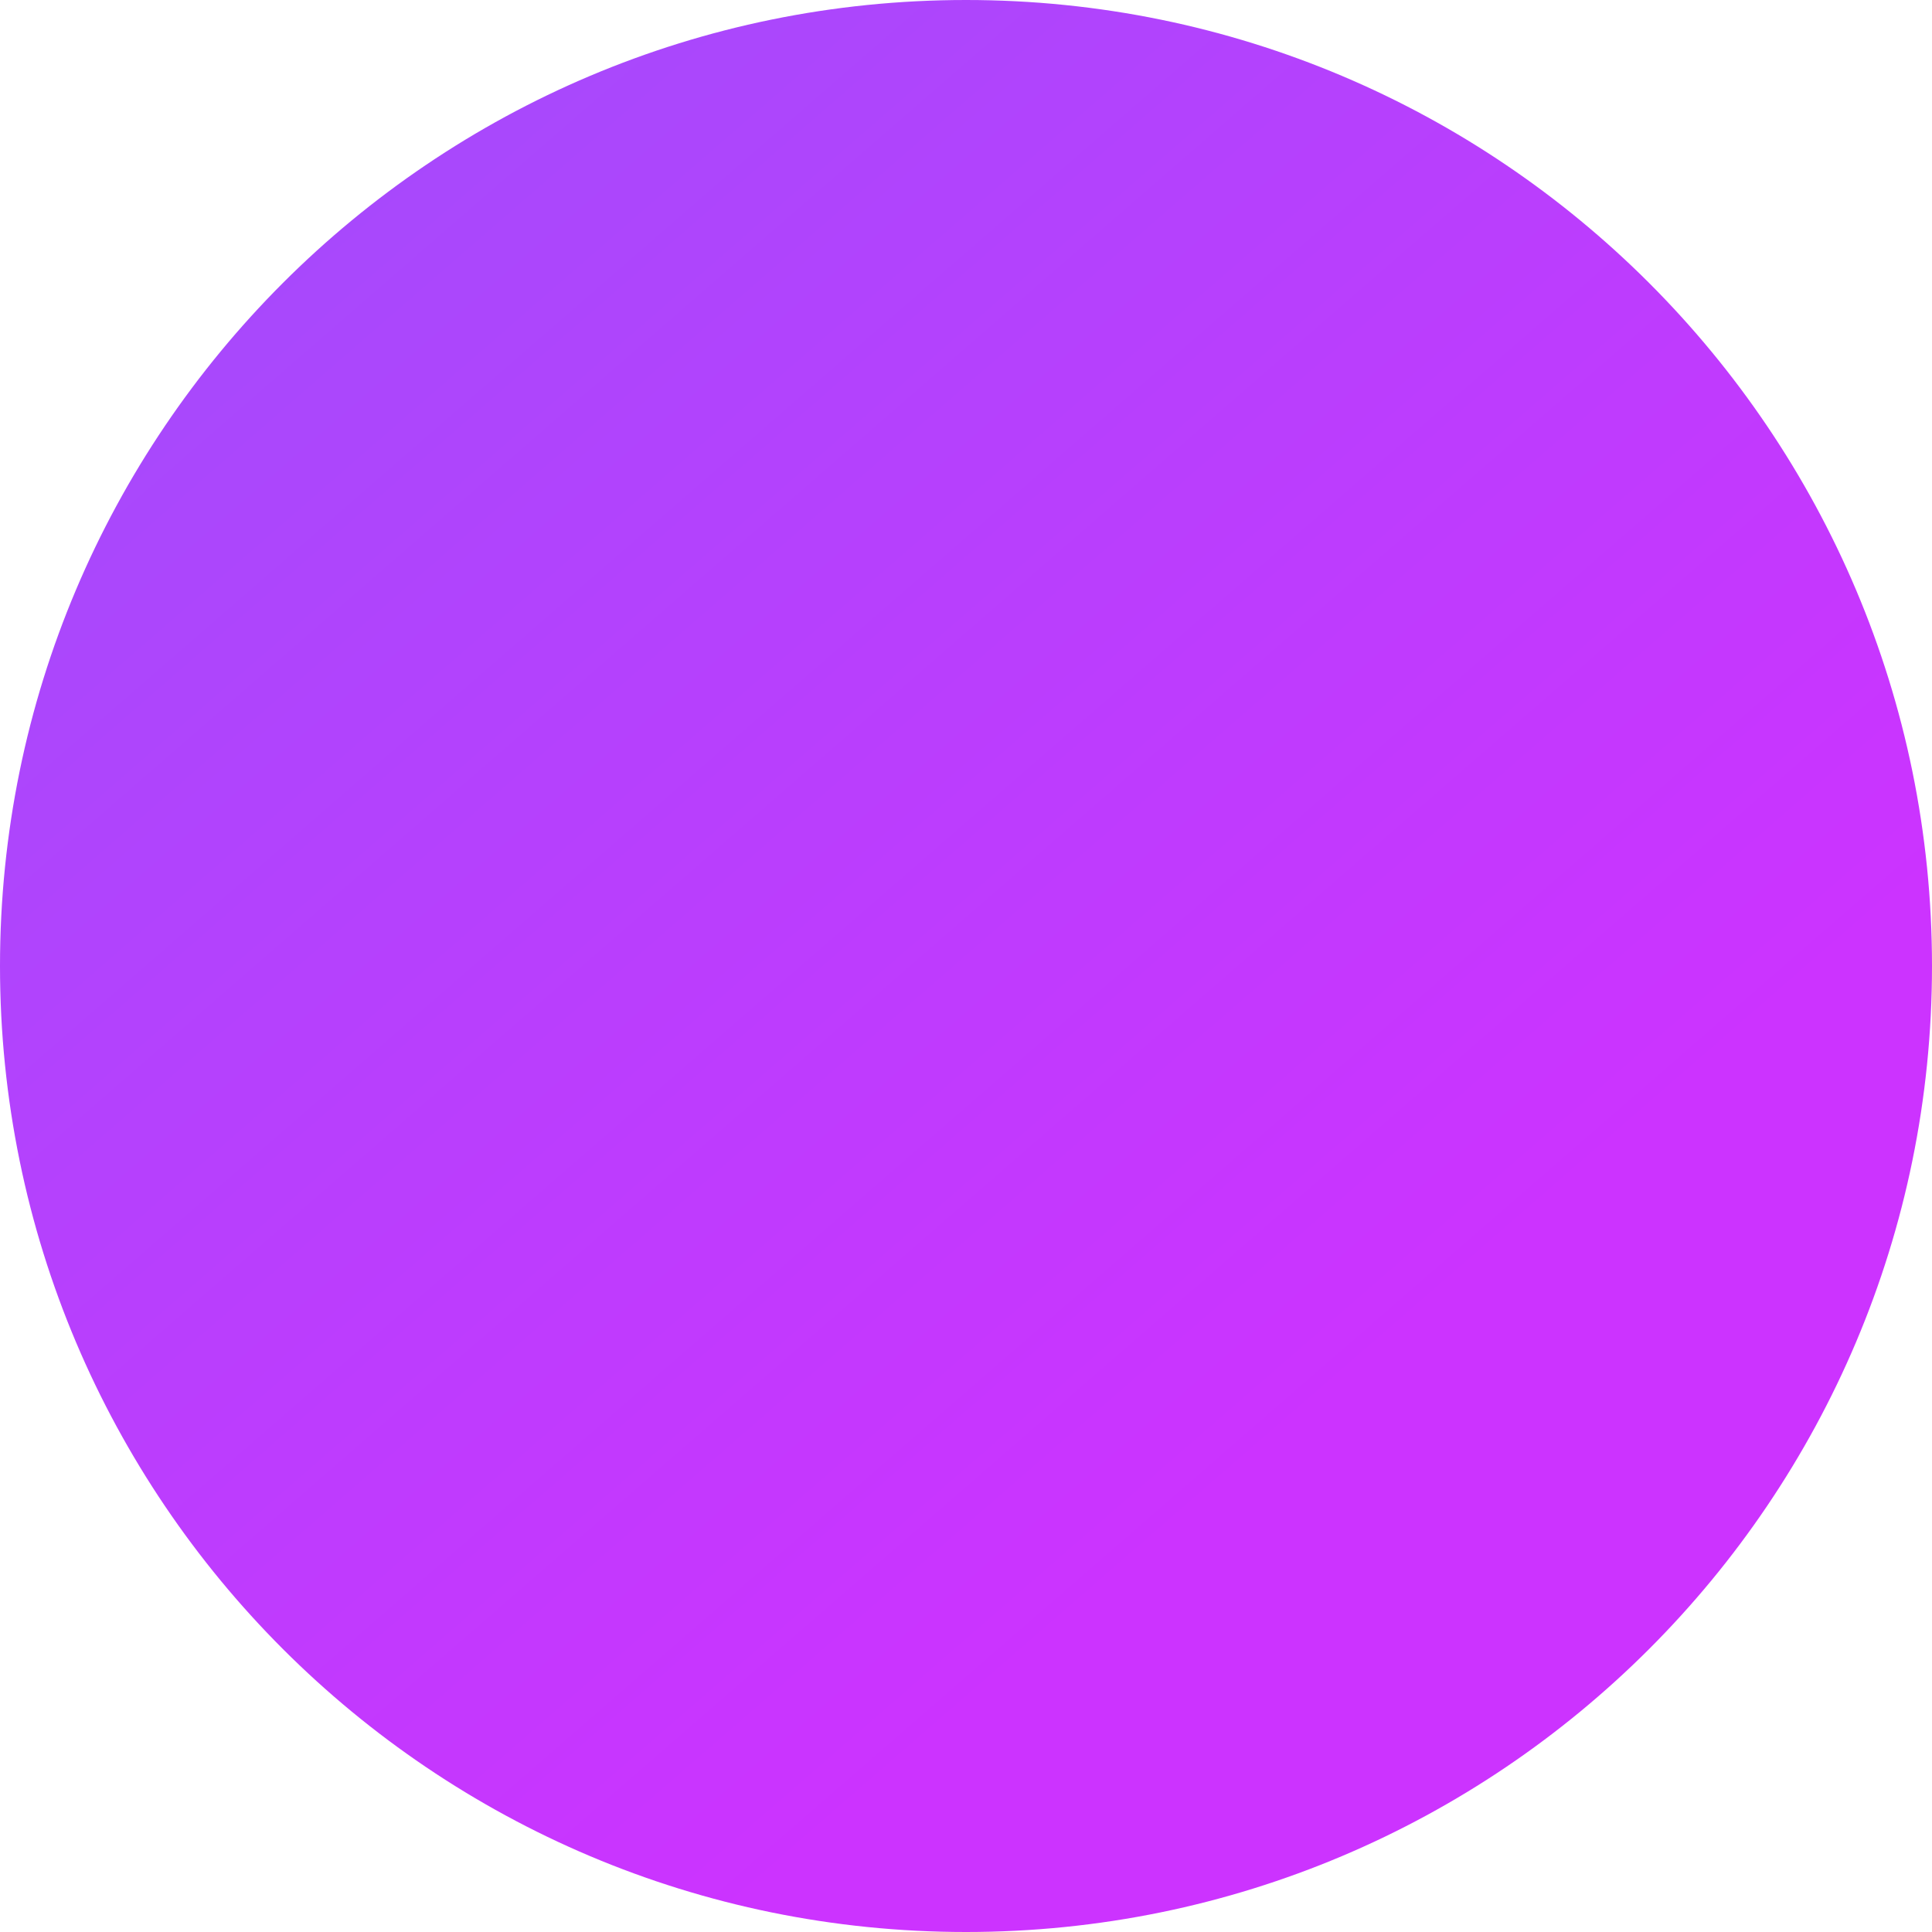 ﻿<?xml version="1.0" encoding="utf-8"?>
<svg version="1.1" xmlns:xlink="http://www.w3.org/1999/xlink" width="68px" height="68px" xmlns="http://www.w3.org/2000/svg">
  <defs>
    <linearGradient gradientUnits="userSpaceOnUse" x1="65.469" y1="70.2" x2="2.531" y2="-2.2" id="LinearGradient1736">
      <stop id="Stop1737" stop-color="#cc33ff" offset="0" />
      <stop id="Stop1738" stop-color="#cc33ff" offset="0.29" />
      <stop id="Stop1739" stop-color="#9f4efb" offset="1" />
    </linearGradient>
  </defs>
  <g transform="matrix(1 0 0 1 -345 -321 )">
    <path d="M 0 34  C 0 15.222  15.222 0  34 0  C 52.778 0  68 15.222  68 34  C 68 52.778  52.778 68  34 68  C 15.222 68  0 52.778  0 34  Z " fill-rule="nonzero" fill="url(#LinearGradient1736)" stroke="none" transform="matrix(1 0 0 1 345 321 )" />
  </g>
</svg>